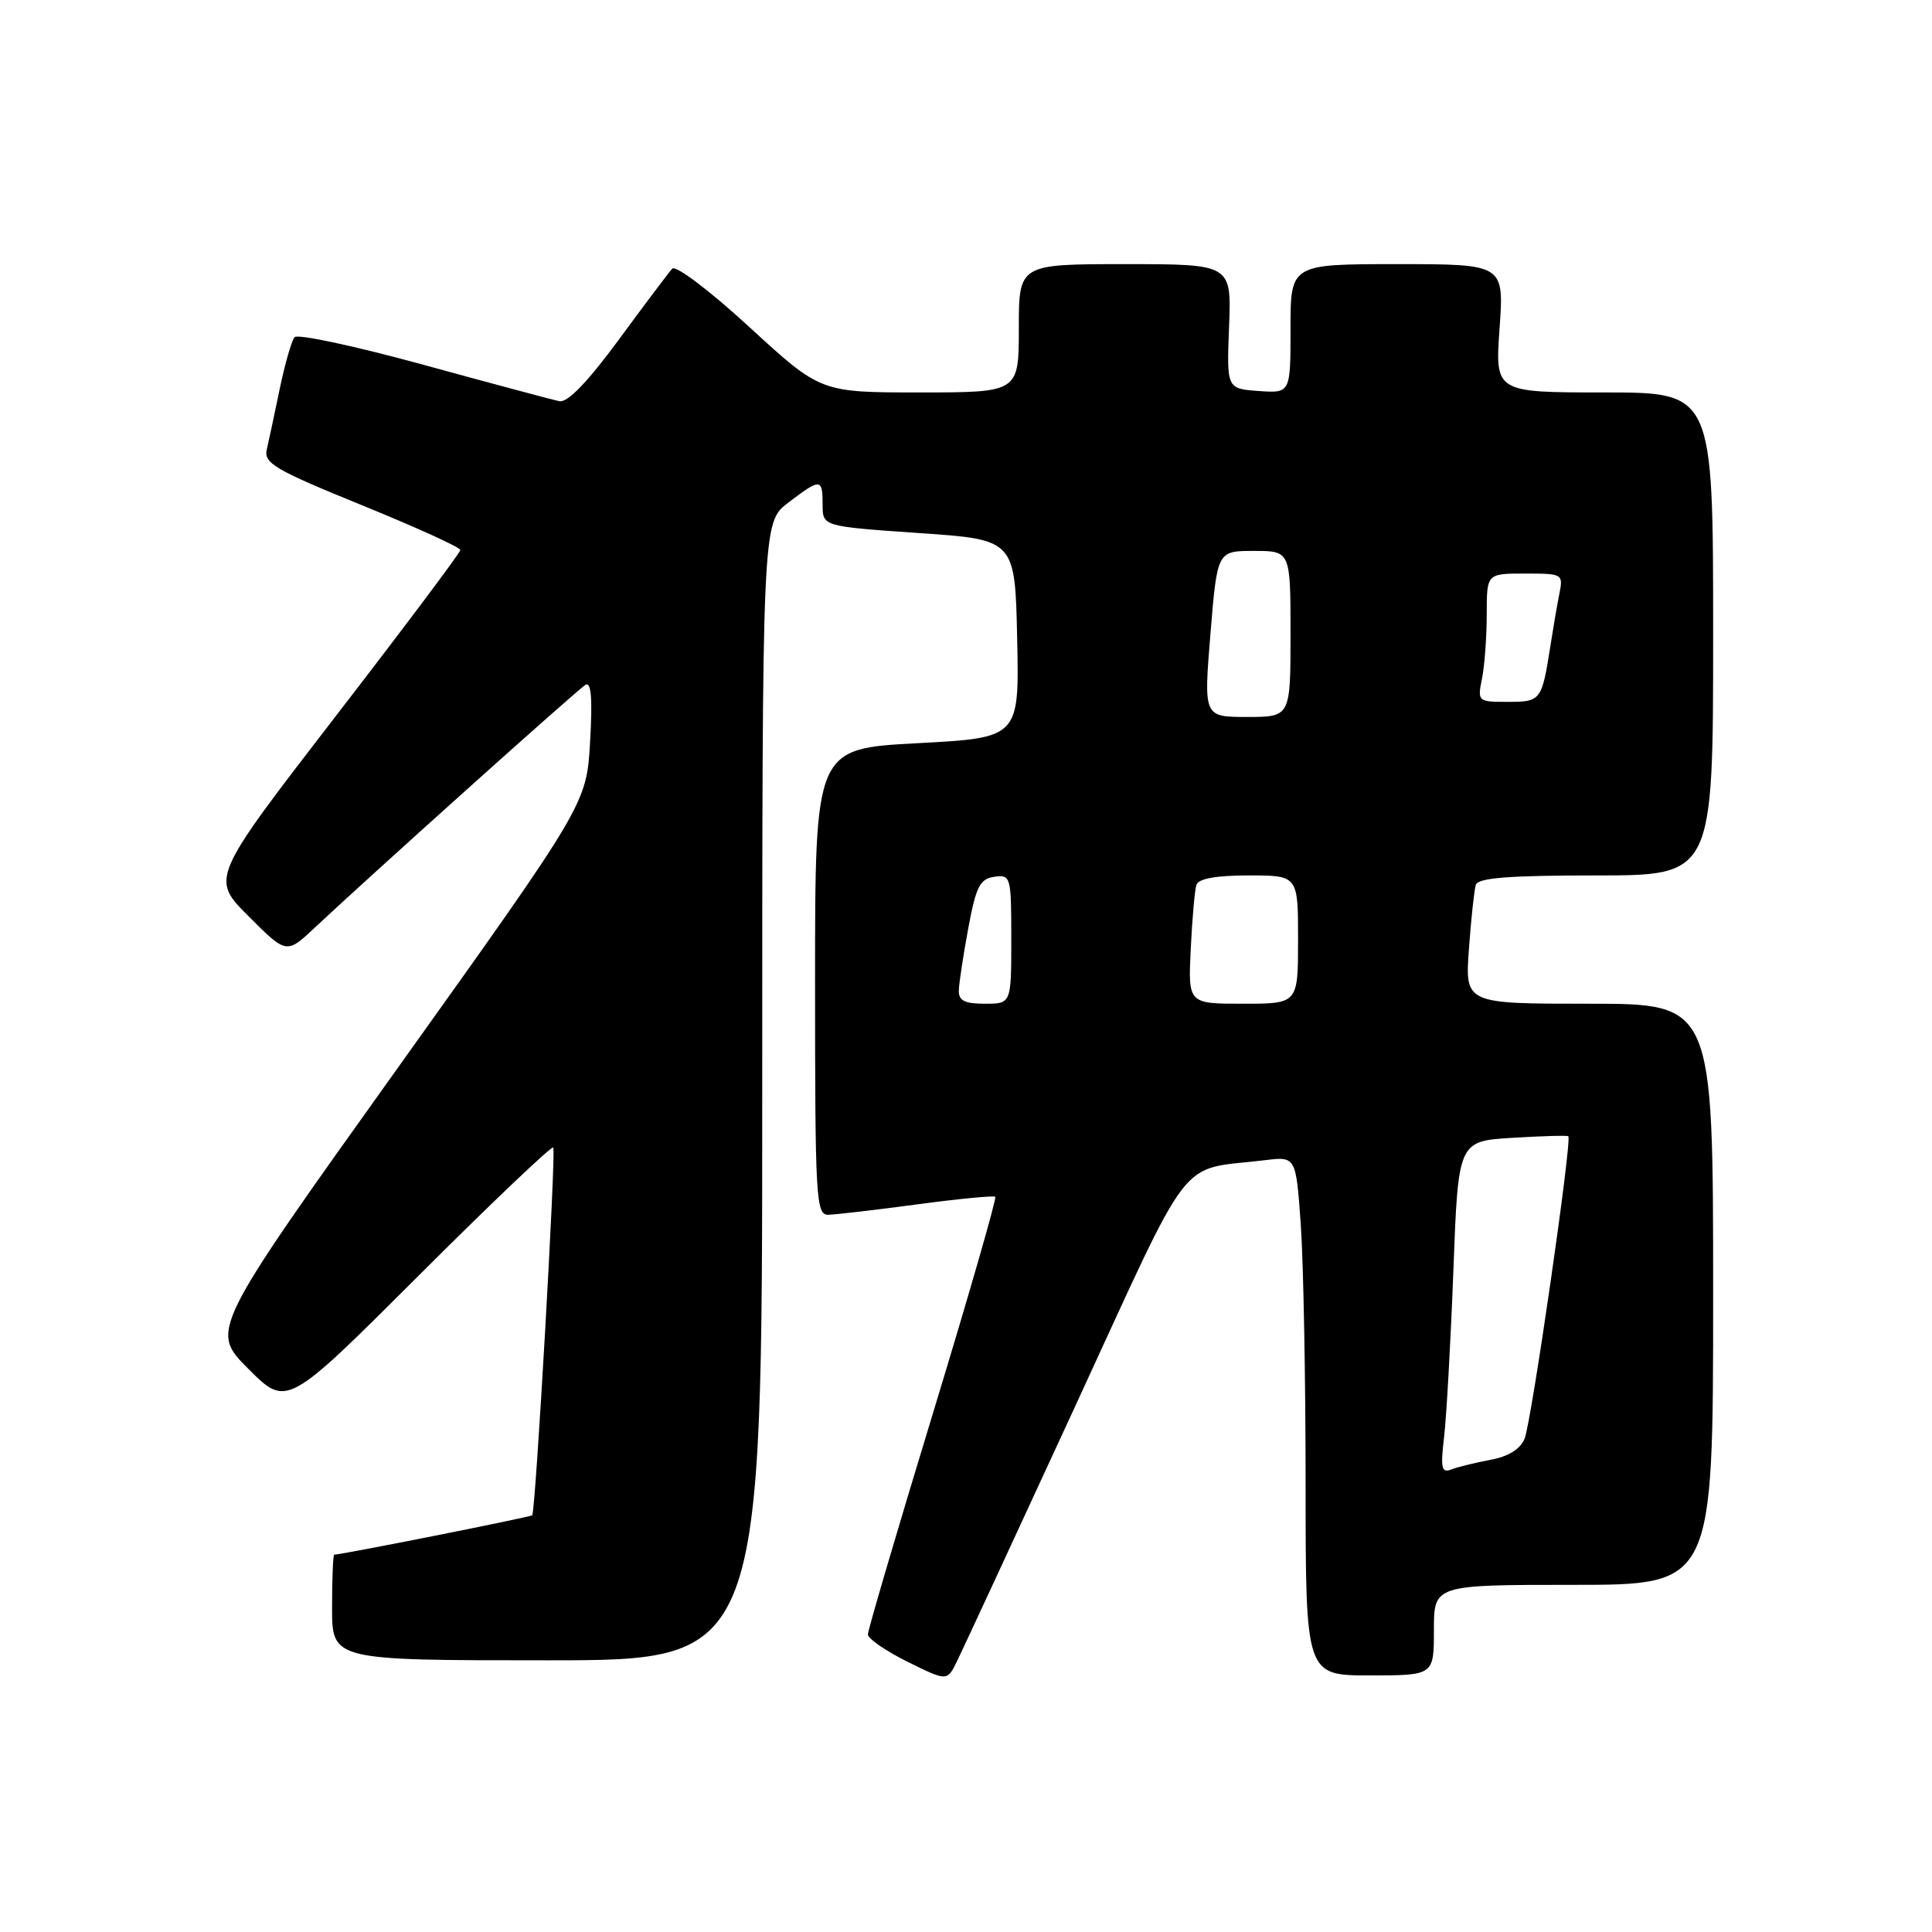 <?xml version="1.0" encoding="UTF-8" standalone="no"?>
<!DOCTYPE svg PUBLIC "-//W3C//DTD SVG 1.1//EN" "http://www.w3.org/Graphics/SVG/1.1/DTD/svg11.dtd" >
<svg xmlns="http://www.w3.org/2000/svg" xmlns:xlink="http://www.w3.org/1999/xlink" version="1.1" viewBox="0 0 256 256">
 <g >
 <path fill="currentColor"
d=" M 142.38 186.53 C 158.35 151.90 155.83 155.17 167.61 153.73 C 171.72 153.23 171.72 153.23 172.36 162.27 C 172.71 167.24 173.00 182.71 173.00 196.65 C 173.00 222.00 173.00 222.00 181.50 222.00 C 190.00 222.00 190.00 222.00 190.00 216.00 C 190.00 210.00 190.00 210.00 208.50 210.00 C 227.00 210.00 227.00 210.00 227.00 171.50 C 227.00 133.00 227.00 133.00 210.56 133.00 C 194.12 133.00 194.12 133.00 194.64 125.75 C 194.93 121.76 195.34 117.94 195.55 117.25 C 195.84 116.32 199.92 116.00 211.47 116.00 C 227.00 116.00 227.00 116.00 227.00 84.00 C 227.00 52.00 227.00 52.00 212.55 52.00 C 198.10 52.00 198.10 52.00 198.70 43.50 C 199.30 35.00 199.30 35.00 185.15 35.00 C 171.00 35.00 171.00 35.00 171.00 43.56 C 171.00 52.11 171.00 52.11 166.77 51.81 C 162.54 51.50 162.54 51.50 162.86 43.25 C 163.17 35.00 163.17 35.00 149.09 35.00 C 135.00 35.00 135.00 35.00 135.00 43.50 C 135.00 52.00 135.00 52.00 121.87 52.00 C 108.73 52.00 108.73 52.00 99.31 43.35 C 94.02 38.49 89.53 35.10 89.07 35.60 C 88.62 36.10 85.43 40.33 82.00 45.00 C 77.87 50.62 75.19 53.39 74.12 53.16 C 73.23 52.98 65.13 50.81 56.12 48.34 C 47.12 45.87 39.43 44.22 39.03 44.68 C 38.64 45.13 37.76 48.20 37.07 51.50 C 36.39 54.80 35.61 58.43 35.35 59.56 C 34.93 61.38 36.43 62.25 47.94 66.94 C 55.12 69.86 61.00 72.53 61.00 72.88 C 61.00 73.22 53.55 83.15 44.45 94.94 C 27.91 116.39 27.91 116.39 32.94 121.41 C 37.96 126.44 37.96 126.44 41.73 122.90 C 49.19 115.90 76.52 91.38 77.58 90.74 C 78.34 90.29 78.52 92.57 78.19 98.29 C 77.72 106.50 77.72 106.50 52.78 141.40 C 27.83 176.31 27.83 176.31 32.92 181.39 C 38.00 186.48 38.00 186.48 55.46 169.04 C 65.07 159.44 73.10 151.80 73.31 152.05 C 73.70 152.52 70.97 200.28 70.52 200.78 C 70.31 201.02 45.25 206.00 44.29 206.00 C 44.13 206.00 44.00 209.15 44.00 213.00 C 44.00 220.00 44.00 220.00 72.50 220.00 C 101.00 220.00 101.00 220.00 101.00 144.62 C 101.00 69.24 101.00 69.24 104.43 66.62 C 108.73 63.34 109.00 63.35 109.00 66.88 C 109.00 69.75 109.00 69.75 121.75 70.63 C 134.50 71.50 134.50 71.50 134.78 84.63 C 135.06 97.76 135.06 97.76 121.53 98.48 C 108.00 99.20 108.00 99.20 108.00 130.10 C 108.00 158.88 108.12 161.00 109.75 160.96 C 110.71 160.94 116.00 160.33 121.50 159.59 C 127.00 158.85 131.67 158.40 131.88 158.58 C 132.08 158.77 128.37 171.66 123.63 187.23 C 118.88 202.81 115.00 216.01 115.00 216.57 C 115.00 217.13 117.36 218.76 120.25 220.19 C 125.50 222.79 125.50 222.79 126.80 220.14 C 127.51 218.69 134.53 203.56 142.38 186.53 Z  M 191.35 190.40 C 191.67 187.71 192.22 177.79 192.58 168.36 C 193.22 151.21 193.22 151.21 200.36 150.77 C 204.29 150.53 207.64 150.43 207.81 150.56 C 208.34 150.95 202.93 188.38 202.02 190.62 C 201.46 192.01 199.89 192.99 197.51 193.43 C 195.50 193.81 193.16 194.38 192.31 194.71 C 191.01 195.21 190.86 194.55 191.35 190.40 Z  M 127.05 131.25 C 127.07 130.29 127.64 126.58 128.30 123.00 C 129.33 117.47 129.84 116.45 131.75 116.18 C 133.93 115.87 134.00 116.12 134.00 124.43 C 134.00 133.00 134.00 133.00 130.50 133.00 C 127.82 133.00 127.01 132.59 127.05 131.25 Z  M 157.78 125.75 C 157.97 121.76 158.31 117.94 158.53 117.25 C 158.80 116.42 161.13 116.00 165.47 116.00 C 172.00 116.00 172.00 116.00 172.00 124.50 C 172.00 133.00 172.00 133.00 164.72 133.00 C 157.43 133.00 157.43 133.00 157.78 125.75 Z  M 160.39 84.00 C 161.29 73.00 161.29 73.00 166.14 73.00 C 171.00 73.00 171.00 73.00 171.00 84.00 C 171.00 95.00 171.00 95.00 165.25 95.00 C 159.49 95.00 159.49 95.00 160.39 84.00 Z  M 196.38 89.88 C 196.72 88.16 197.00 84.33 197.00 81.38 C 197.00 76.00 197.00 76.00 202.08 76.00 C 207.09 76.00 207.15 76.04 206.61 78.75 C 206.31 80.26 205.79 83.30 205.45 85.50 C 204.30 92.85 204.19 93.00 199.81 93.00 C 195.80 93.00 195.76 92.96 196.38 89.88 Z "/>
</g>
</svg>